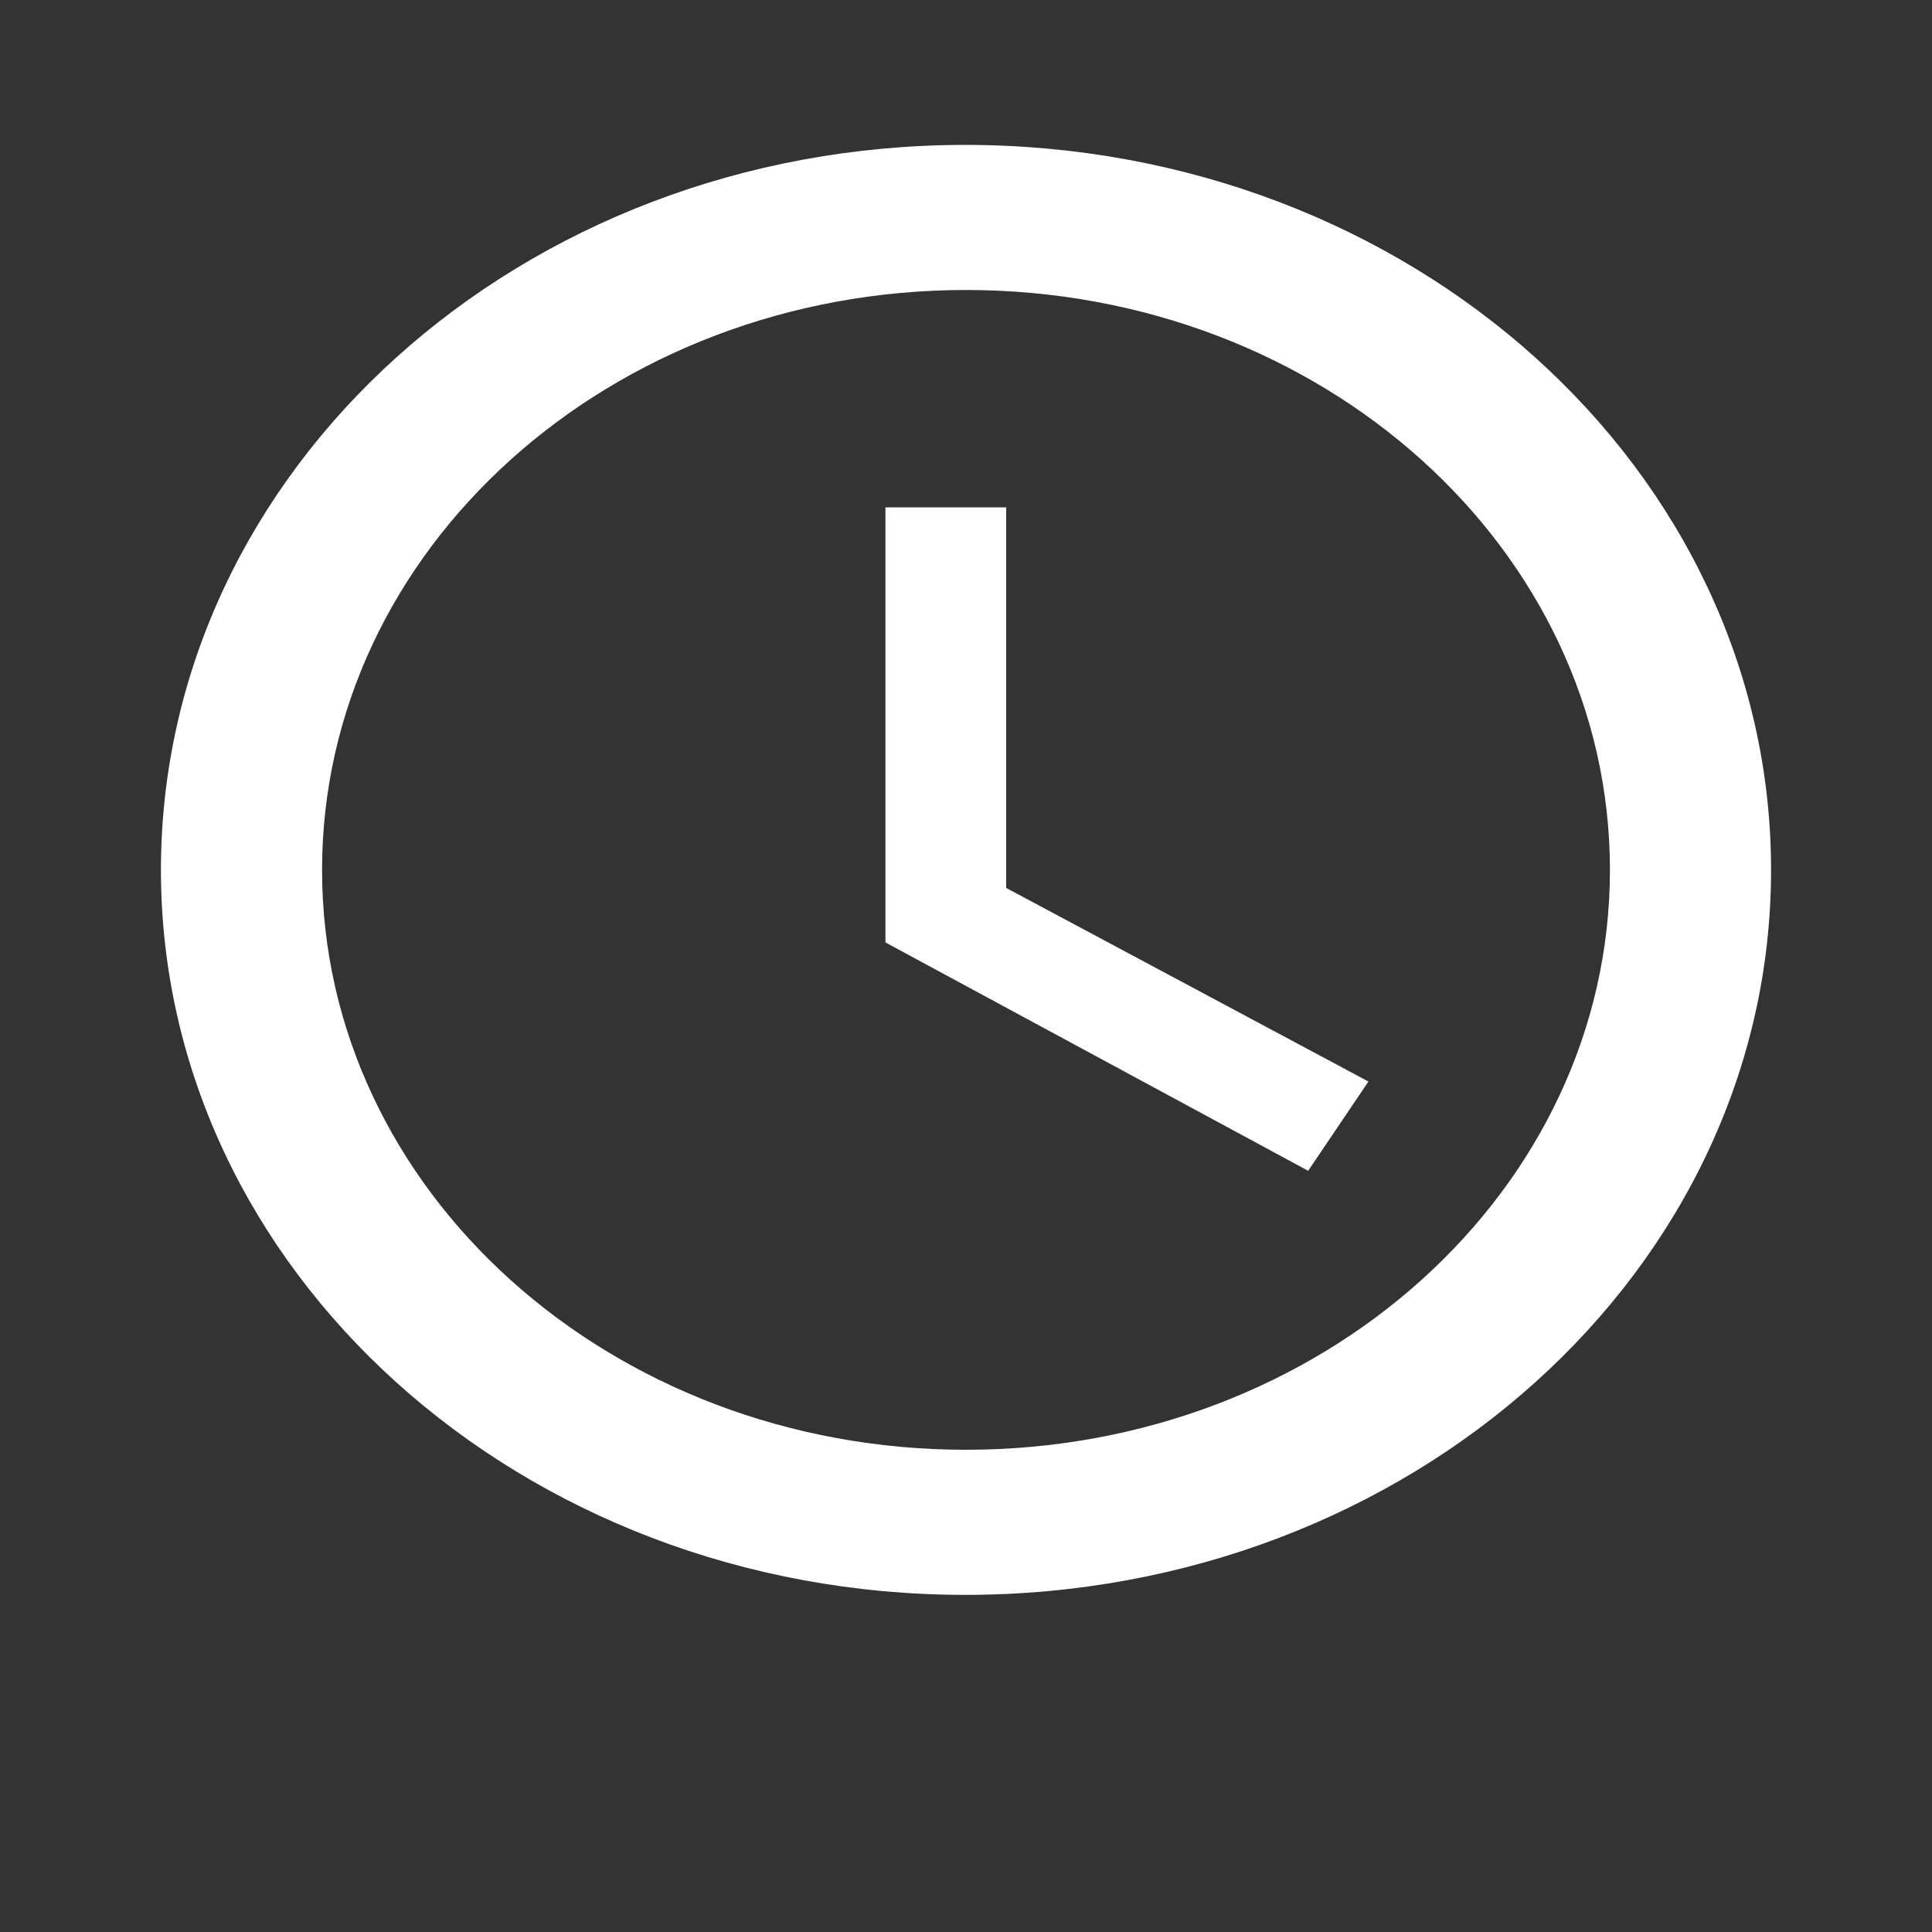 <svg width="10" height="10" viewBox="0 0 10 10" fill="none" xmlns="http://www.w3.org/2000/svg">
<rect x="0" y="0" width="10" height="10" fill="#333333" stroke="none"/>
<g clip-path="url(#clip0_302_1272)">
<path d="M4.996 0.75C2.696 0.75 0.833 2.431 0.833 4.503C0.833 6.574 2.696 8.255 4.996 8.255C7.3 8.255 9.167 6.574 9.167 4.503C9.167 2.431 7.3 0.75 4.996 0.75ZM5 7.504C3.158 7.504 1.667 6.161 1.667 4.503C1.667 2.844 3.158 1.501 5 1.501C6.842 1.501 8.333 2.844 8.333 4.503C8.333 6.161 6.842 7.504 5 7.504Z" fill="white"/>
<path d="M5.208 2.626H4.583V4.878L6.771 6.06L7.083 5.598L5.208 4.596V2.626Z" fill="white"/>
</g>
<defs>
<clipPath id="clip0_302_1272">
<rect width="10" height="9.005" fill="white"/>
</clipPath>
</defs>
</svg>
